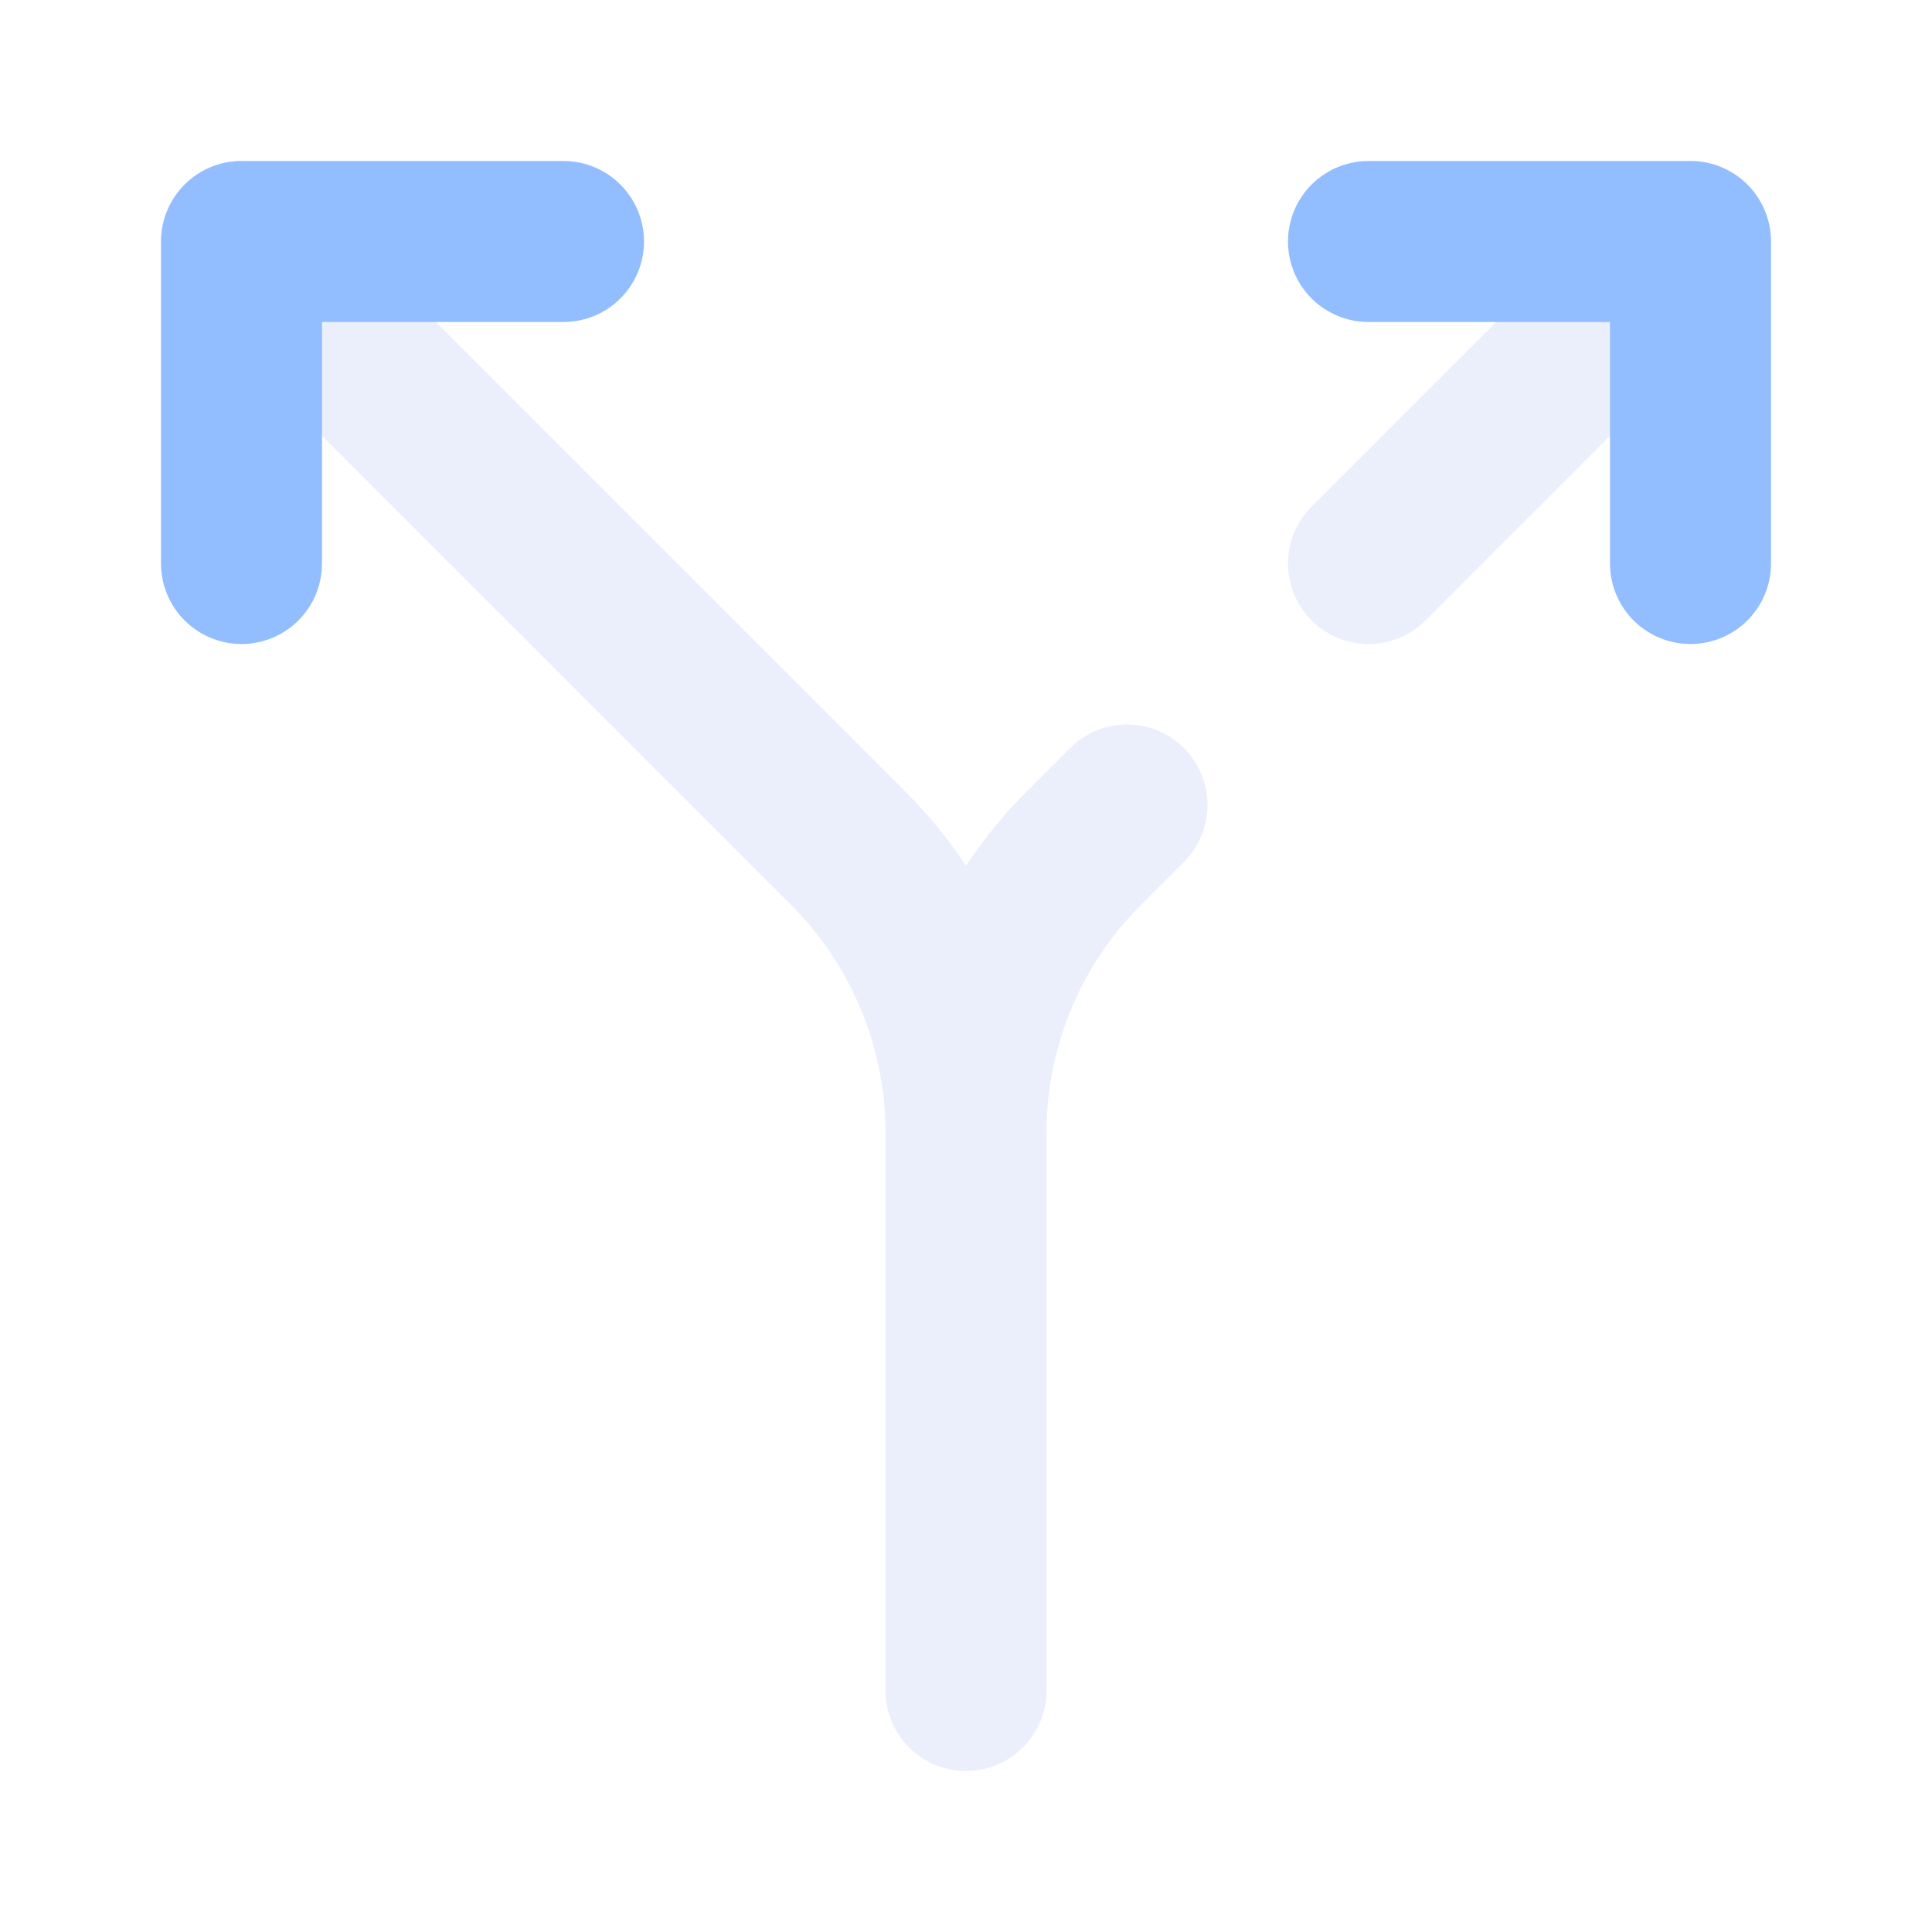 <svg width="24" height="24" viewBox="0 0 24 24" fill="none" xmlns="http://www.w3.org/2000/svg">
<g opacity="0.66">
<path d="M21 3L17 7M12 14.07C12 12.745 12.527 11.473 13.464 10.536L14 10M12 14.07V21M12 14.07C12 12.745 11.473 11.473 10.536 10.536L3 3M12 14.07V15" stroke="#E1E6FB" stroke-width="2" stroke-linecap="round" stroke-linejoin="round"/>
<path d="M17 3H21V7M7 3H3V7" stroke="#599CFF" stroke-width="2" stroke-linecap="round" stroke-linejoin="round"/>
</g>
</svg>

